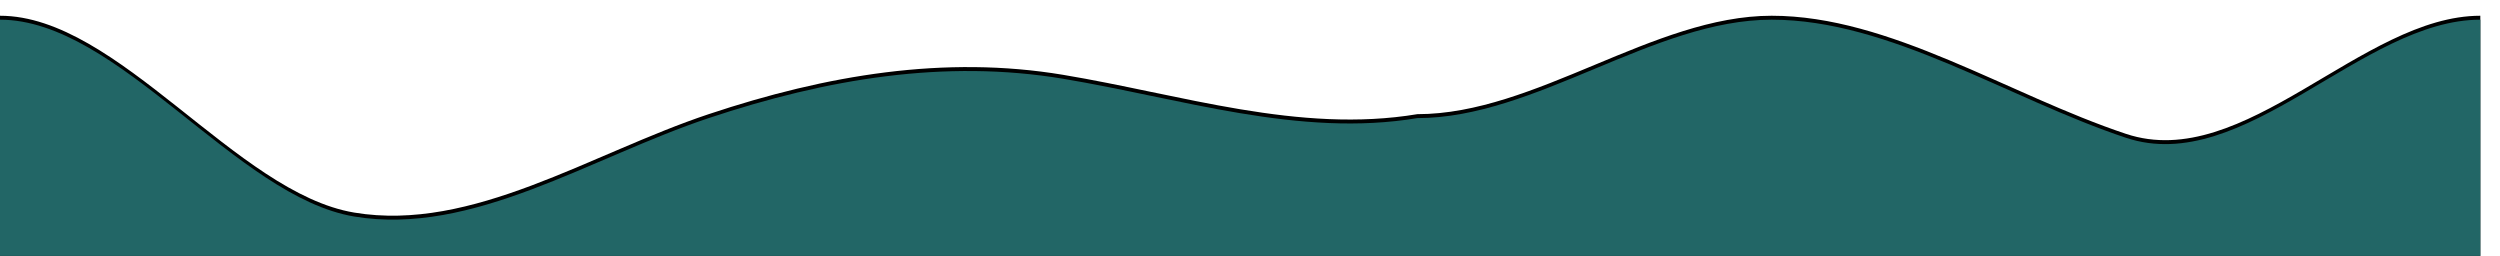 <svg xmlns="http://www.w3.org/2000/svg" viewBox="0 0 127 13" preserveAspectRatio="none">        
    <path fill="#000" d="M0,0.8
    C6,0.8,12,9.8,18,10.8
    C24,11.8,30,7.8,36,5.8
    C42,3.8,48,2.8,54,3.8
    C60,4.8,66,6.8,72,5.8
    C78,5.8,84,0.8,90,0.8
    C96,0.8,102,4.8,108,6.8
    C114,8.8,120,0.8,126,0.8
    L126,14.8L0,14.8Z"></path>
    <path fill="#266" d="M0,1
    C6,1,12,10,18,11
    C24,12,30,8,36,6
    C42,4,48,3,54,4
    C60,5,66,7,72,6
    C78,6,84,1,90,1
    C96,1,102,5,108,7
    C114,9,120,1,126,1
    L126,1L126,13L0,13Z"></path>
</svg>